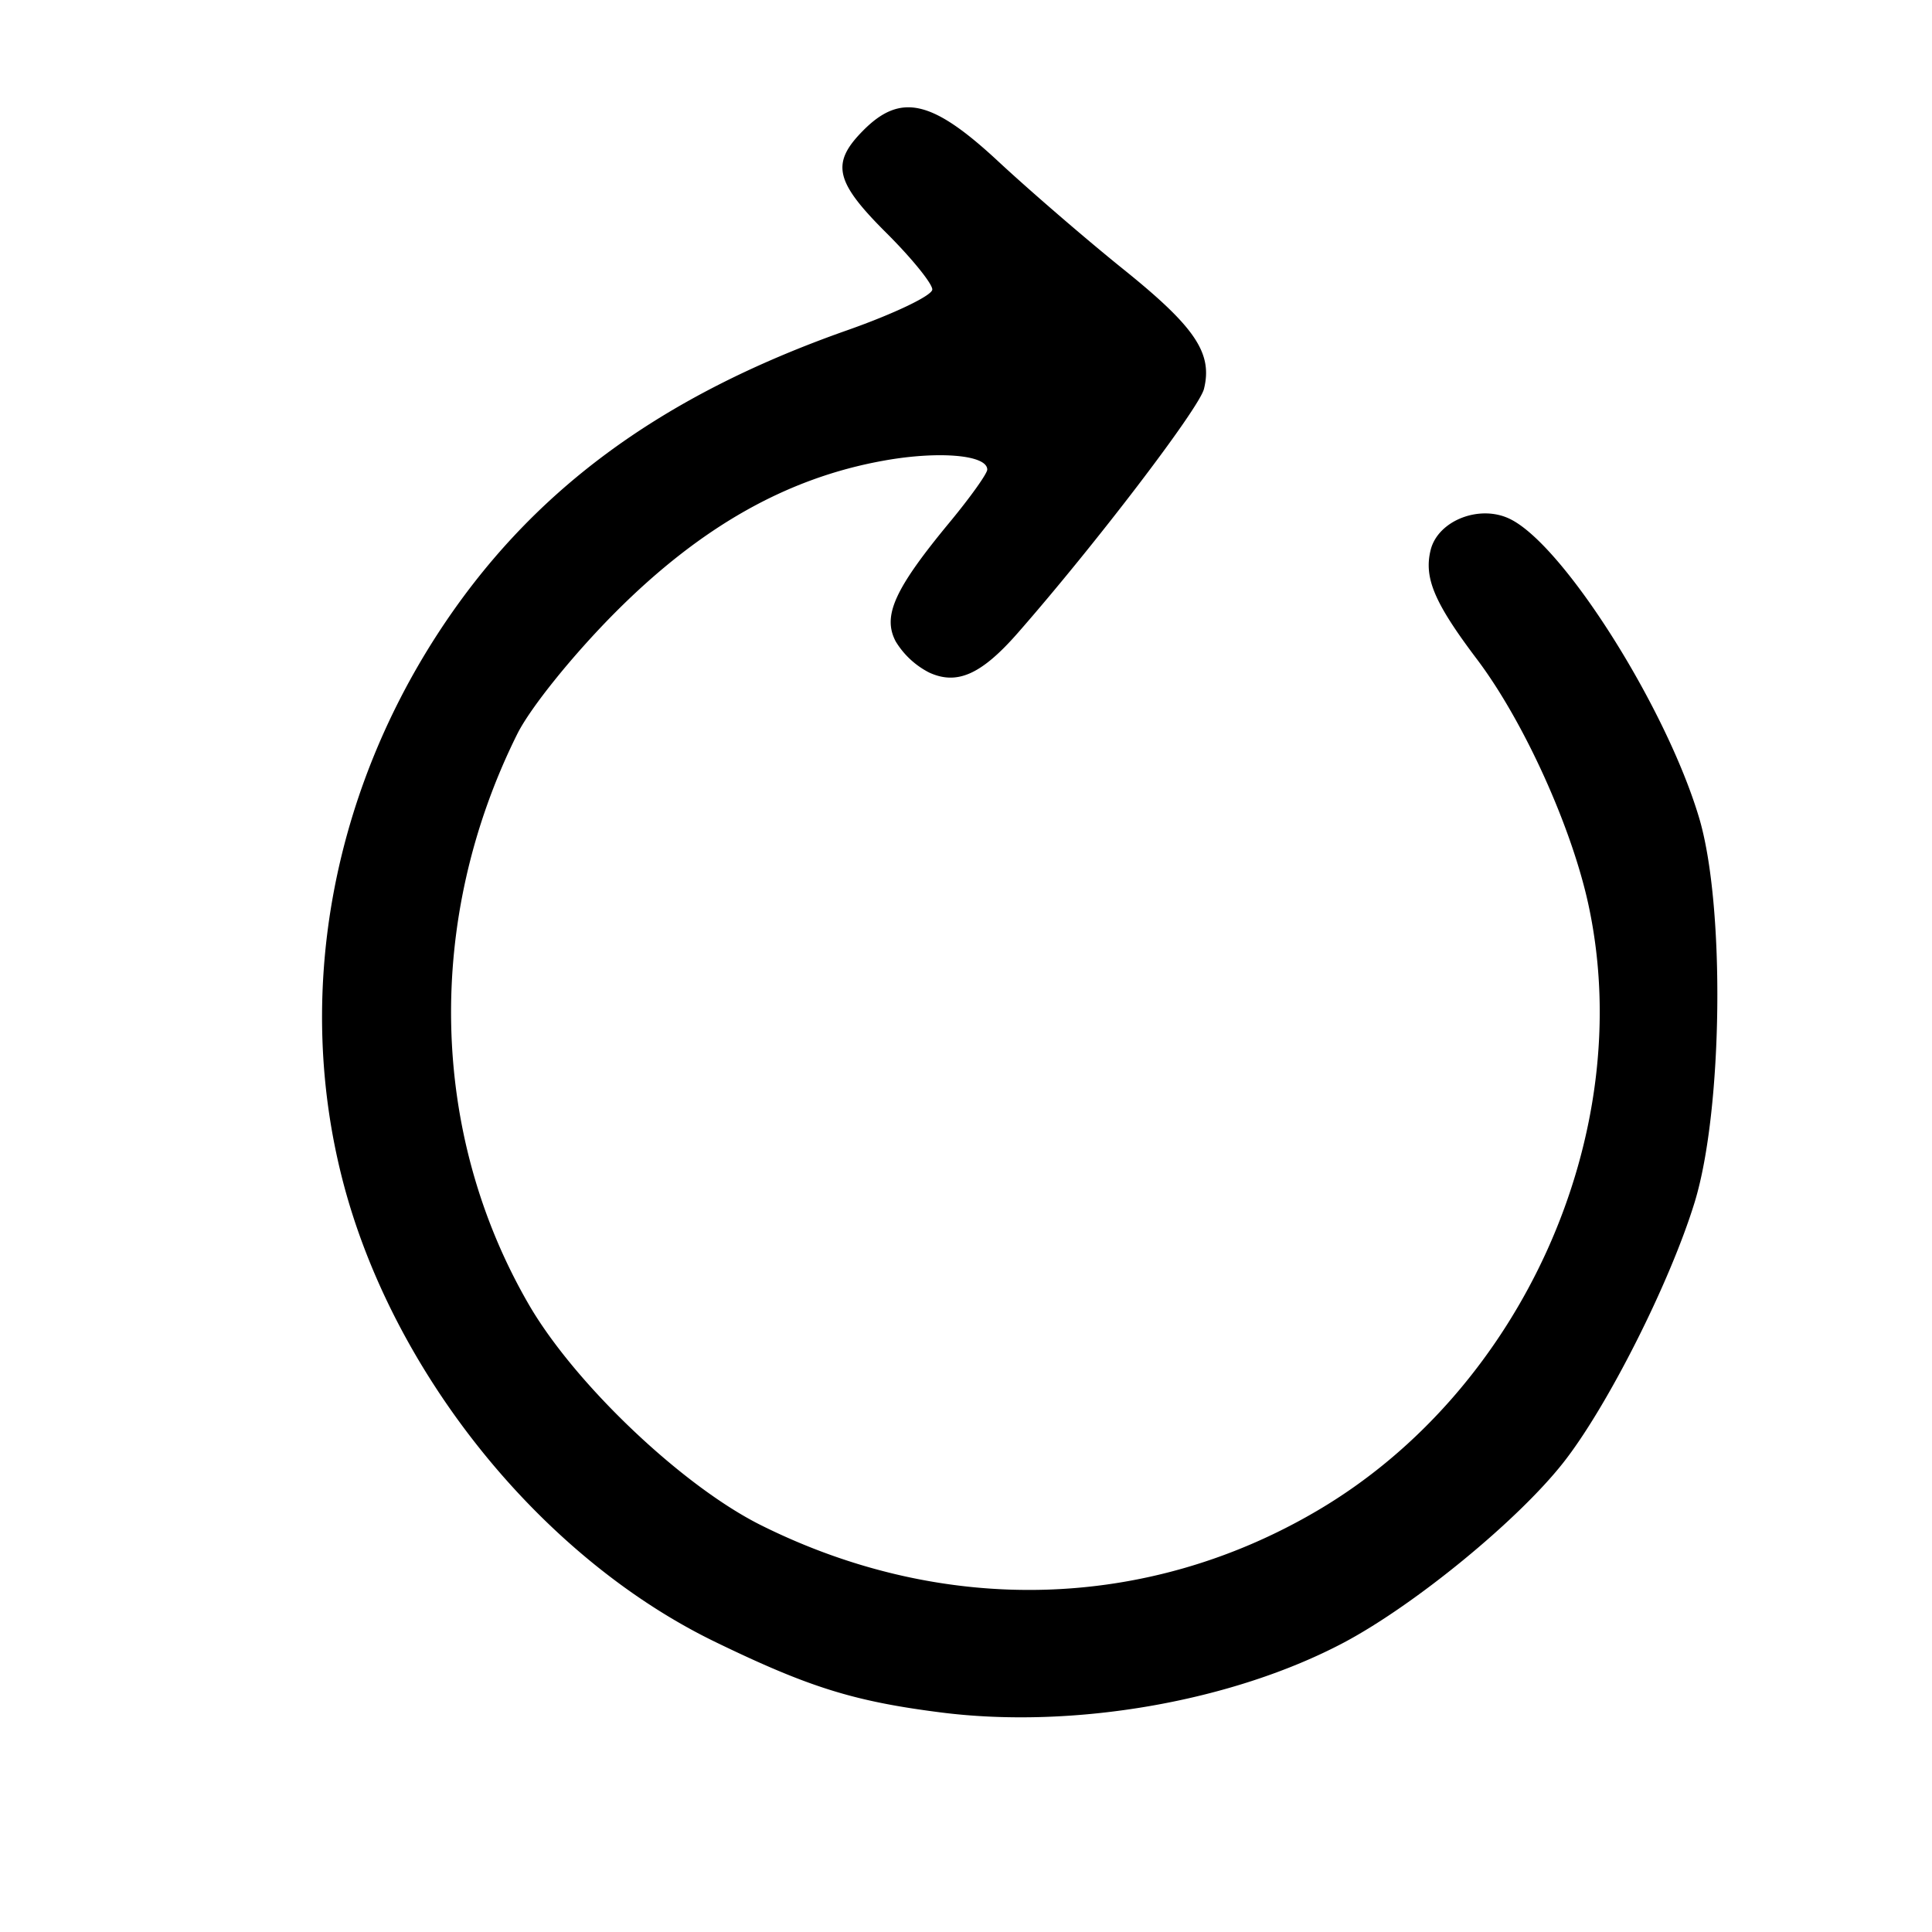 <?xml version="1.0" standalone="no"?><!DOCTYPE svg PUBLIC "-//W3C//DTD SVG 1.1//EN" "http://www.w3.org/Graphics/SVG/1.1/DTD/svg11.dtd"><svg class="icon" width="200px" height="200.00px" viewBox="0 0 1024 1024" version="1.1" xmlns="http://www.w3.org/2000/svg"><path d="M379.392 870.4c-92.672-44.828-171.918-143.19-198.03-245.76-24.576-96.484-6.258-200.932 50.517-288.54 48.81-75.208 117.191-125.896 217.316-161.11 24.69-8.704 44.942-18.375 44.942-21.56 0-3.13-10.923-16.612-24.292-29.924-27.306-27.193-29.582-36.921-12.401-54.272 19.91-20.139 36.58-16.327 71.68 16.327 16.839 15.644 46.592 41.301 66.104 57.003 38.23 30.72 47.616 44.6 42.895 63.601-2.674 10.468-57.856 82.774-98.816 129.48-19.229 21.902-32.086 27.59-46.82 20.82a44.373 44.373 0 0 1-17.75-16.497c-7.11-13.54-0.682-27.762 28.787-63.374 10.808-13.085 19.74-25.6 19.74-27.705 0-7.794-25.657-10.013-54.955-4.722-51.257 9.216-96.825 34.987-141.994 80.213-22.528 22.585-45.227 50.745-52.167 64.683-48.925 98.361-46.536 211.797 6.371 302.763 24.462 41.927 81.237 95.858 122.937 116.622 96.825 48.242 204.345 45.397 294.684-7.737C806.4 737.166 867.556 601.26 842.183 480.825c-8.704-41.529-34.36-98.247-59.278-131.3-22.699-30.037-28.274-43.235-24.633-58.026 3.925-15.759 26.34-24.406 42.382-16.27 28.445 14.279 82.375 99.669 99.84 157.98 13.938 46.364 12.686 155.079-2.275 203.947-13.085 42.666-46.251 108.373-69.632 138.069-24.178 30.72-78.507 75.207-116.054 95.232-59.164 31.403-143.417 46.08-213.56 37.205-46.308-5.86-70.145-13.312-119.581-37.262z" /></svg>